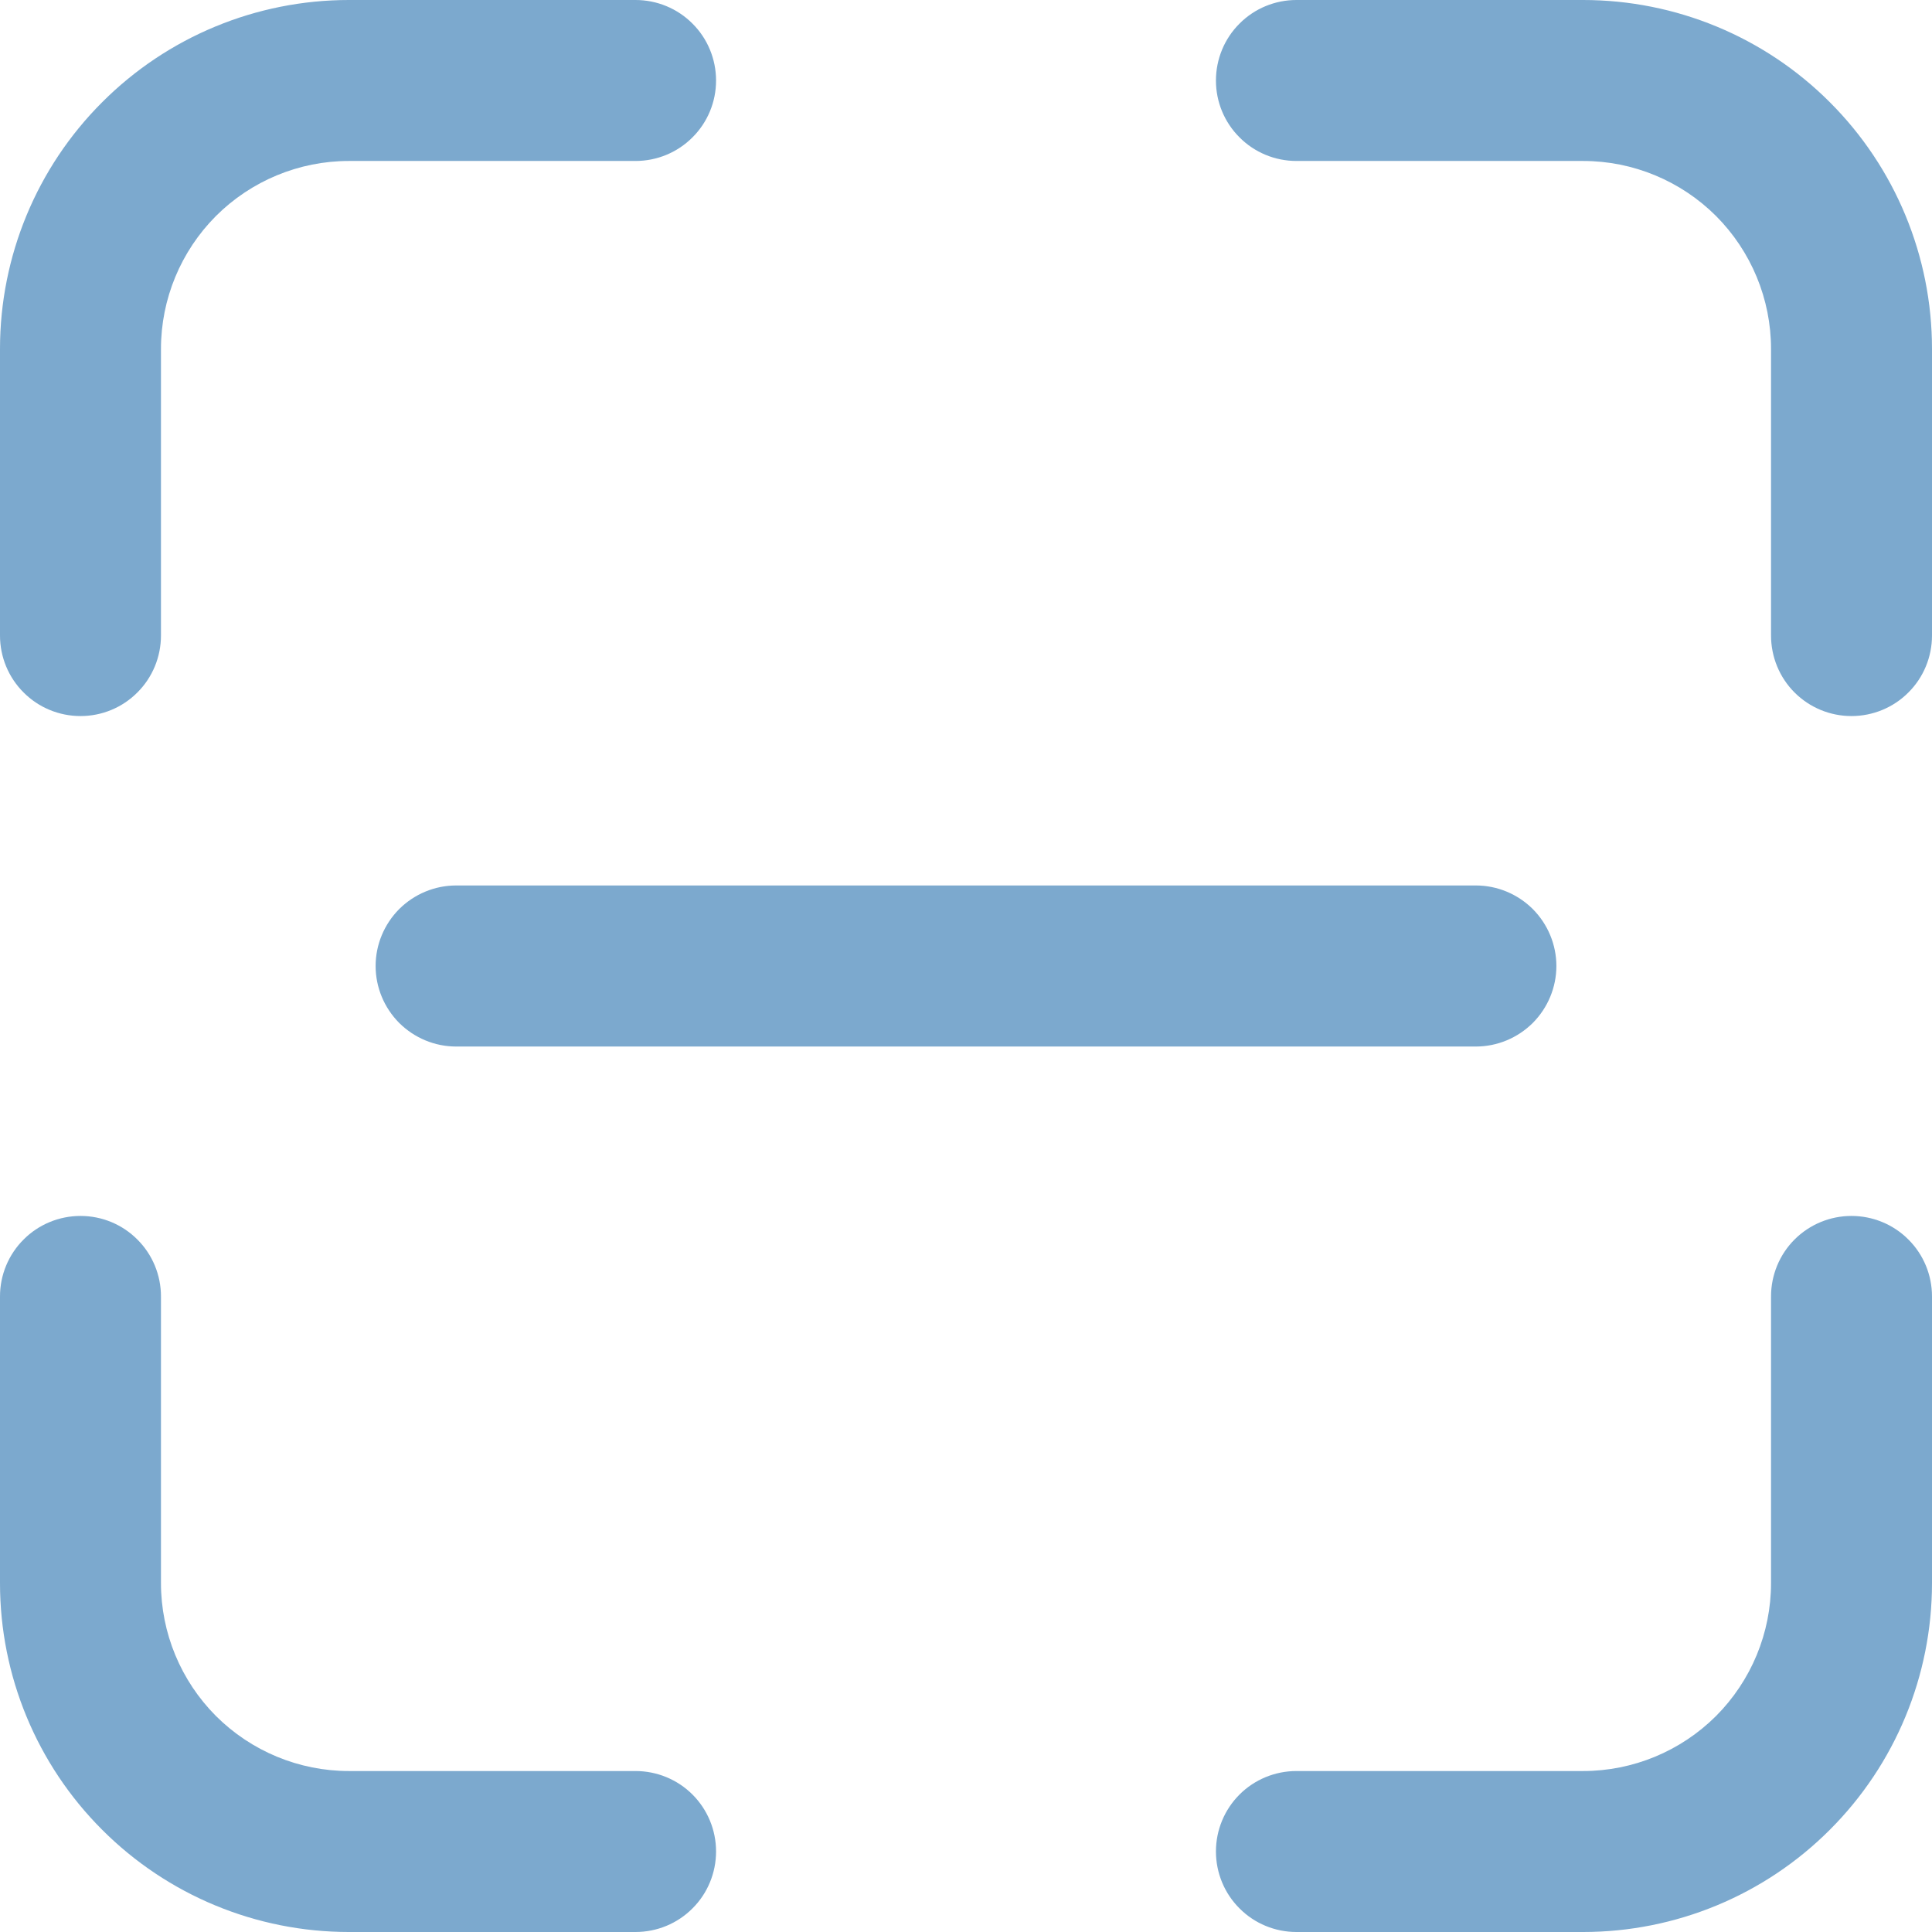 <svg width="19" height="19" viewBox="0 0 19 19" fill="none" xmlns="http://www.w3.org/2000/svg">
<path d="M3.431 0C2.521 0 1.648 0.361 1.005 1.005C0.361 1.648 0 2.521 0 3.431V6.25C0 6.46 0.083 6.662 0.232 6.81C0.38 6.959 0.582 7.042 0.792 7.042C1.002 7.042 1.203 6.959 1.351 6.81C1.5 6.662 1.583 6.46 1.583 6.25V3.431C1.583 2.941 1.778 2.471 2.124 2.124C2.471 1.778 2.941 1.583 3.431 1.583H6.25C6.46 1.583 6.662 1.5 6.81 1.351C6.959 1.203 7.042 1.002 7.042 0.792C7.042 0.582 6.959 0.38 6.81 0.232C6.662 0.083 6.46 0 6.25 0H3.431ZM12.749 0C12.54 0 12.338 0.083 12.19 0.232C12.041 0.38 11.958 0.582 11.958 0.792C11.958 1.002 12.041 1.203 12.19 1.351C12.338 1.5 12.54 1.583 12.749 1.583H15.569C16.059 1.583 16.529 1.778 16.876 2.124C17.222 2.471 17.417 2.941 17.417 3.431V6.25C17.417 6.46 17.5 6.662 17.648 6.81C17.797 6.959 17.998 7.042 18.208 7.042C18.418 7.042 18.62 6.959 18.768 6.81C18.917 6.662 19 6.46 19 6.25V3.431C19 2.521 18.639 1.648 17.995 1.005C17.352 0.361 16.479 0 15.569 0H12.749ZM1.583 12.749C1.583 12.54 1.5 12.338 1.351 12.19C1.203 12.041 1.002 11.958 0.792 11.958C0.582 11.958 0.38 12.041 0.232 12.19C0.083 12.338 0 12.54 0 12.749V15.569C0 16.479 0.361 17.352 1.005 17.995C1.648 18.639 2.521 19 3.431 19H6.25C6.46 19 6.662 18.917 6.81 18.768C6.959 18.62 7.042 18.418 7.042 18.208C7.042 17.998 6.959 17.797 6.81 17.648C6.662 17.5 6.46 17.417 6.25 17.417H3.431C2.941 17.417 2.471 17.222 2.124 16.876C1.778 16.529 1.583 16.059 1.583 15.569V12.749ZM19 12.749C19 12.54 18.917 12.338 18.768 12.19C18.62 12.041 18.418 11.958 18.208 11.958C17.998 11.958 17.797 12.041 17.648 12.19C17.5 12.338 17.417 12.54 17.417 12.749V15.569C17.417 16.059 17.222 16.529 16.876 16.876C16.529 17.222 16.059 17.417 15.569 17.417H12.749C12.54 17.417 12.338 17.5 12.19 17.648C12.041 17.797 11.958 17.998 11.958 18.208C11.958 18.418 12.041 18.62 12.19 18.768C12.338 18.917 12.54 19 12.749 19H15.569C16.479 19 17.352 18.639 17.995 17.995C18.639 17.352 19 16.479 19 15.569V12.749ZM4.486 8.708C4.276 8.708 4.075 8.792 3.926 8.94C3.778 9.089 3.694 9.29 3.694 9.5C3.694 9.71 3.778 9.911 3.926 10.06C4.075 10.208 4.276 10.292 4.486 10.292H14.514C14.724 10.292 14.925 10.208 15.074 10.06C15.222 9.911 15.306 9.71 15.306 9.5C15.306 9.29 15.222 9.089 15.074 8.94C14.925 8.792 14.724 8.708 14.514 8.708H4.486Z" fill="#5B94C2" fill-opacity="0.8"/>
</svg>
